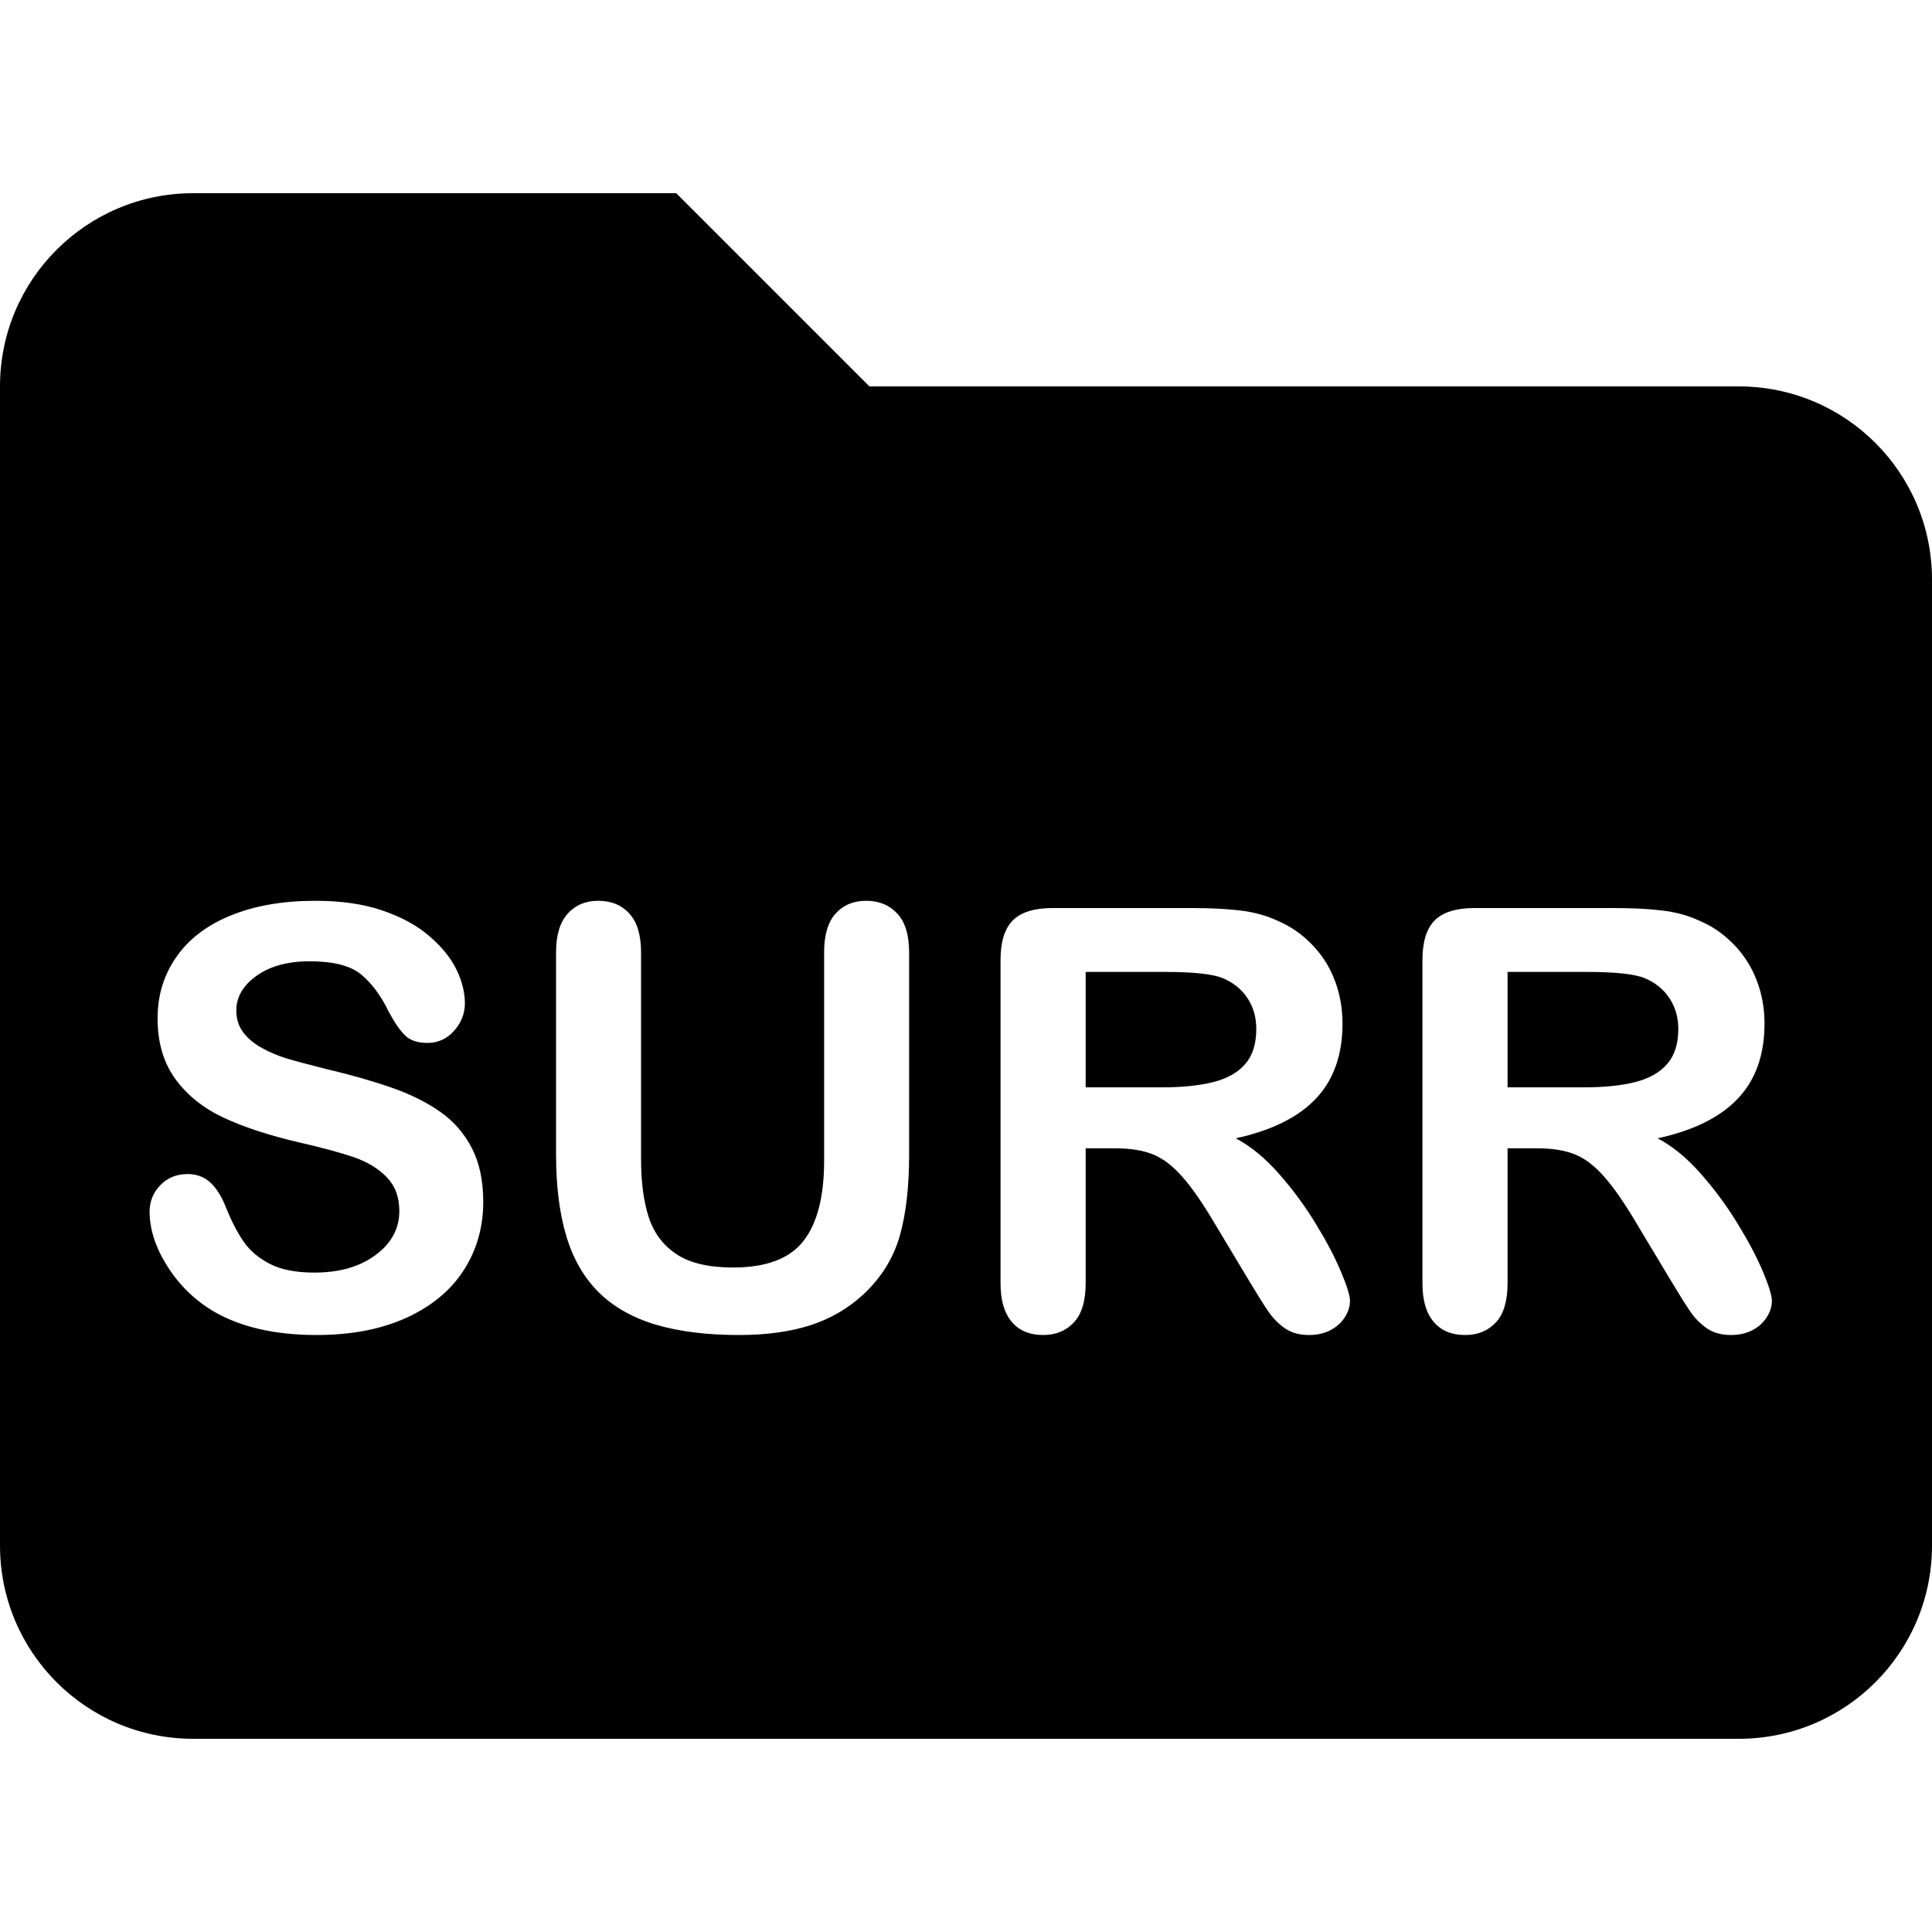 <?xml version="1.0" standalone="no"?><!-- Generator: Gravit.io --><svg xmlns="http://www.w3.org/2000/svg" xmlns:xlink="http://www.w3.org/1999/xlink" style="isolation:isolate" viewBox="0 0 16 16" width="16" height="16"><defs><clipPath id="_clipPath_TiHC8V69r4948Z0HMnV7pQgBHPXepsVm"><rect width="16" height="16"/></clipPath></defs><g clip-path="url(#_clipPath_TiHC8V69r4948Z0HMnV7pQgBHPXepsVm)"><path d=" M 14.4 3.2 L 7.2 3.2 L 5.6 1.6 L 1.6 1.6 C 0.716 1.6 0 2.316 0 3.2 L 0 12.8 C 0 13.684 0.716 14.4 1.6 14.4 L 14.4 14.4 C 15.284 14.4 16 13.684 16 12.8 L 16 4.8 C 16 3.916 15.284 3.2 14.4 3.2 Z  M 4.002 9.953 L 4.002 9.953 L 4.002 9.953 Q 4.002 10.269 3.84 10.52 L 3.84 10.52 L 3.84 10.52 Q 3.677 10.772 3.364 10.914 L 3.364 10.914 L 3.364 10.914 Q 3.051 11.056 2.622 11.056 L 2.622 11.056 L 2.622 11.056 Q 2.107 11.056 1.772 10.862 L 1.772 10.862 L 1.772 10.862 Q 1.535 10.722 1.387 10.488 L 1.387 10.488 L 1.387 10.488 Q 1.239 10.255 1.239 10.034 L 1.239 10.034 L 1.239 10.034 Q 1.239 9.906 1.328 9.815 L 1.328 9.815 L 1.328 9.815 Q 1.417 9.723 1.554 9.723 L 1.554 9.723 L 1.554 9.723 Q 1.666 9.723 1.743 9.794 L 1.743 9.794 L 1.743 9.794 Q 1.82 9.866 1.874 10.006 L 1.874 10.006 L 1.874 10.006 Q 1.941 10.172 2.018 10.283 L 2.018 10.283 L 2.018 10.283 Q 2.095 10.395 2.235 10.467 L 2.235 10.467 L 2.235 10.467 Q 2.375 10.539 2.603 10.539 L 2.603 10.539 L 2.603 10.539 Q 2.916 10.539 3.111 10.393 L 3.111 10.393 L 3.111 10.393 Q 3.307 10.248 3.307 10.029 L 3.307 10.029 L 3.307 10.029 Q 3.307 9.856 3.202 9.748 L 3.202 9.748 L 3.202 9.748 Q 3.096 9.64 2.929 9.583 L 2.929 9.583 L 2.929 9.583 Q 2.762 9.526 2.482 9.462 L 2.482 9.462 L 2.482 9.462 Q 2.107 9.375 1.854 9.257 L 1.854 9.257 L 1.854 9.257 Q 1.602 9.14 1.453 8.937 L 1.453 8.937 L 1.453 8.937 Q 1.305 8.734 1.305 8.433 L 1.305 8.433 L 1.305 8.433 Q 1.305 8.146 1.462 7.923 L 1.462 7.923 L 1.462 7.923 Q 1.618 7.7 1.915 7.58 L 1.915 7.58 L 1.915 7.58 Q 2.211 7.46 2.612 7.46 L 2.612 7.46 L 2.612 7.46 Q 2.932 7.46 3.166 7.54 L 3.166 7.54 L 3.166 7.54 Q 3.4 7.619 3.554 7.751 L 3.554 7.751 L 3.554 7.751 Q 3.708 7.883 3.779 8.027 L 3.779 8.027 L 3.779 8.027 Q 3.85 8.172 3.85 8.31 L 3.85 8.31 L 3.85 8.31 Q 3.85 8.435 3.761 8.536 L 3.761 8.536 L 3.761 8.536 Q 3.672 8.637 3.54 8.637 L 3.54 8.637 L 3.54 8.637 Q 3.419 8.637 3.356 8.576 L 3.356 8.576 L 3.356 8.576 Q 3.293 8.516 3.219 8.378 L 3.219 8.378 L 3.219 8.378 Q 3.124 8.181 2.992 8.071 L 2.992 8.071 L 2.992 8.071 Q 2.859 7.961 2.565 7.961 L 2.565 7.961 L 2.565 7.961 Q 2.292 7.961 2.125 8.081 L 2.125 8.081 L 2.125 8.081 Q 1.957 8.2 1.957 8.369 L 1.957 8.369 L 1.957 8.369 Q 1.957 8.473 2.014 8.549 L 2.014 8.549 L 2.014 8.549 Q 2.071 8.625 2.171 8.68 L 2.171 8.68 L 2.171 8.68 Q 2.27 8.734 2.372 8.765 L 2.372 8.765 L 2.372 8.765 Q 2.474 8.796 2.709 8.855 L 2.709 8.855 L 2.709 8.855 Q 3.003 8.924 3.242 9.007 L 3.242 9.007 L 3.242 9.007 Q 3.48 9.09 3.648 9.209 L 3.648 9.209 L 3.648 9.209 Q 3.815 9.327 3.908 9.509 L 3.908 9.509 L 3.908 9.509 Q 4.002 9.69 4.002 9.953 L 4.002 9.953 Z  M 4.605 9.56 L 4.605 9.56 L 4.605 7.887 L 4.605 7.887 Q 4.605 7.674 4.701 7.567 L 4.701 7.567 L 4.701 7.567 Q 4.797 7.46 4.953 7.46 L 4.953 7.46 L 4.953 7.46 Q 5.117 7.46 5.213 7.567 L 5.213 7.567 L 5.213 7.567 Q 5.309 7.674 5.309 7.887 L 5.309 7.887 L 5.309 9.598 L 5.309 9.598 Q 5.309 9.889 5.374 10.085 L 5.374 10.085 L 5.374 10.085 Q 5.44 10.281 5.606 10.389 L 5.606 10.389 L 5.606 10.389 Q 5.772 10.497 6.071 10.497 L 6.071 10.497 L 6.071 10.497 Q 6.483 10.497 6.654 10.277 L 6.654 10.277 L 6.654 10.277 Q 6.825 10.058 6.825 9.612 L 6.825 9.612 L 6.825 7.887 L 6.825 7.887 Q 6.825 7.671 6.92 7.566 L 6.92 7.566 L 6.92 7.566 Q 7.015 7.46 7.174 7.46 L 7.174 7.46 L 7.174 7.46 Q 7.333 7.46 7.431 7.566 L 7.431 7.566 L 7.431 7.566 Q 7.529 7.671 7.529 7.887 L 7.529 7.887 L 7.529 9.56 L 7.529 9.56 Q 7.529 9.968 7.45 10.24 L 7.45 10.24 L 7.45 10.24 Q 7.371 10.513 7.15 10.72 L 7.15 10.72 L 7.15 10.72 Q 6.96 10.895 6.709 10.976 L 6.709 10.976 L 6.709 10.976 Q 6.457 11.056 6.12 11.056 L 6.12 11.056 L 6.12 11.056 Q 5.72 11.056 5.43 10.97 L 5.43 10.97 L 5.43 10.97 Q 5.141 10.883 4.958 10.702 L 4.958 10.702 L 4.958 10.702 Q 4.775 10.52 4.69 10.237 L 4.69 10.237 L 4.69 10.237 Q 4.605 9.953 4.605 9.56 L 4.605 9.56 Z  M 9.641 8.049 L 9.641 8.049 L 8.991 8.049 L 8.991 9.005 L 9.622 9.005 L 9.622 9.005 Q 9.875 9.005 10.049 8.961 L 10.049 8.961 L 10.049 8.961 Q 10.222 8.917 10.313 8.811 L 10.313 8.811 L 10.313 8.811 Q 10.404 8.706 10.404 8.521 L 10.404 8.521 L 10.404 8.521 Q 10.404 8.376 10.331 8.266 L 10.331 8.266 L 10.331 8.266 Q 10.257 8.155 10.127 8.101 L 10.127 8.101 L 10.127 8.101 Q 10.004 8.049 9.641 8.049 L 9.641 8.049 Z  M 13.135 8.049 L 13.135 8.049 L 12.485 8.049 L 12.485 9.005 L 13.116 9.005 L 13.116 9.005 Q 13.37 9.005 13.543 8.961 L 13.543 8.961 L 13.543 8.961 Q 13.716 8.917 13.807 8.811 L 13.807 8.811 L 13.807 8.811 Q 13.899 8.706 13.899 8.521 L 13.899 8.521 L 13.899 8.521 Q 13.899 8.376 13.825 8.266 L 13.825 8.266 L 13.825 8.266 Q 13.752 8.155 13.621 8.101 L 13.621 8.101 L 13.621 8.101 Q 13.498 8.049 13.135 8.049 L 13.135 8.049 Z  M 9.237 9.51 L 9.237 9.51 L 8.991 9.51 L 8.991 10.627 L 8.991 10.627 Q 8.991 10.848 8.893 10.952 L 8.893 10.952 L 8.893 10.952 Q 8.796 11.056 8.64 11.056 L 8.64 11.056 L 8.64 11.056 Q 8.471 11.056 8.379 10.947 L 8.379 10.947 L 8.379 10.947 Q 8.286 10.838 8.286 10.627 L 8.286 10.627 L 8.286 7.951 L 8.286 7.951 Q 8.286 7.724 8.388 7.622 L 8.388 7.622 L 8.388 7.622 Q 8.49 7.52 8.718 7.52 L 8.718 7.52 L 9.864 7.52 L 9.864 7.52 Q 10.101 7.52 10.269 7.54 L 10.269 7.54 L 10.269 7.54 Q 10.438 7.56 10.573 7.622 L 10.573 7.622 L 10.573 7.622 Q 10.737 7.69 10.862 7.819 L 10.862 7.819 L 10.862 7.819 Q 10.988 7.947 11.053 8.116 L 11.053 8.116 L 11.053 8.116 Q 11.118 8.286 11.118 8.476 L 11.118 8.476 L 11.118 8.476 Q 11.118 8.865 10.899 9.097 L 10.899 9.097 L 10.899 9.097 Q 10.68 9.33 10.234 9.427 L 10.234 9.427 L 10.234 9.427 Q 10.421 9.526 10.592 9.721 L 10.592 9.721 L 10.592 9.721 Q 10.763 9.915 10.897 10.135 L 10.897 10.135 L 10.897 10.135 Q 11.031 10.354 11.105 10.531 L 11.105 10.531 L 11.105 10.531 Q 11.18 10.708 11.18 10.774 L 11.18 10.774 L 11.18 10.774 Q 11.18 10.843 11.136 10.911 L 11.136 10.911 L 11.136 10.911 Q 11.092 10.978 11.016 11.017 L 11.016 11.017 L 11.016 11.017 Q 10.941 11.056 10.841 11.056 L 10.841 11.056 L 10.841 11.056 Q 10.722 11.056 10.642 11.001 L 10.642 11.001 L 10.642 11.001 Q 10.561 10.945 10.503 10.86 L 10.503 10.86 L 10.503 10.86 Q 10.445 10.774 10.345 10.608 L 10.345 10.608 L 10.063 10.138 L 10.063 10.138 Q 9.911 9.88 9.791 9.745 L 9.791 9.745 L 9.791 9.745 Q 9.671 9.609 9.548 9.56 L 9.548 9.56 L 9.548 9.56 Q 9.425 9.51 9.237 9.51 L 9.237 9.51 Z  M 12.732 9.51 L 12.732 9.51 L 12.485 9.51 L 12.485 10.627 L 12.485 10.627 Q 12.485 10.848 12.388 10.952 L 12.388 10.952 L 12.388 10.952 Q 12.29 11.056 12.134 11.056 L 12.134 11.056 L 12.134 11.056 Q 11.965 11.056 11.873 10.947 L 11.873 10.947 L 11.873 10.947 Q 11.78 10.838 11.78 10.627 L 11.78 10.627 L 11.78 7.951 L 11.78 7.951 Q 11.78 7.724 11.882 7.622 L 11.882 7.622 L 11.882 7.622 Q 11.984 7.52 12.212 7.52 L 12.212 7.52 L 13.358 7.52 L 13.358 7.52 Q 13.595 7.52 13.763 7.54 L 13.763 7.54 L 13.763 7.54 Q 13.932 7.56 14.067 7.622 L 14.067 7.622 L 14.067 7.622 Q 14.231 7.69 14.356 7.819 L 14.356 7.819 L 14.356 7.819 Q 14.482 7.947 14.547 8.116 L 14.547 8.116 L 14.547 8.116 Q 14.613 8.286 14.613 8.476 L 14.613 8.476 L 14.613 8.476 Q 14.613 8.865 14.393 9.097 L 14.393 9.097 L 14.393 9.097 Q 14.174 9.33 13.728 9.427 L 13.728 9.427 L 13.728 9.427 Q 13.915 9.526 14.086 9.721 L 14.086 9.721 L 14.086 9.721 Q 14.257 9.915 14.391 10.135 L 14.391 10.135 L 14.391 10.135 Q 14.525 10.354 14.6 10.531 L 14.6 10.531 L 14.6 10.531 Q 14.674 10.708 14.674 10.774 L 14.674 10.774 L 14.674 10.774 Q 14.674 10.843 14.63 10.911 L 14.63 10.911 L 14.63 10.911 Q 14.587 10.978 14.511 11.017 L 14.511 11.017 L 14.511 11.017 Q 14.435 11.056 14.335 11.056 L 14.335 11.056 L 14.335 11.056 Q 14.216 11.056 14.136 11.001 L 14.136 11.001 L 14.136 11.001 Q 14.055 10.945 13.997 10.86 L 13.997 10.86 L 13.997 10.86 Q 13.939 10.774 13.839 10.608 L 13.839 10.608 L 13.557 10.138 L 13.557 10.138 Q 13.405 9.88 13.285 9.745 L 13.285 9.745 L 13.285 9.745 Q 13.166 9.609 13.042 9.56 L 13.042 9.56 L 13.042 9.56 Q 12.919 9.51 12.732 9.51 L 12.732 9.51 Z " fill-rule="evenodd" fill="rgb(0,0,0)"/></g></svg>